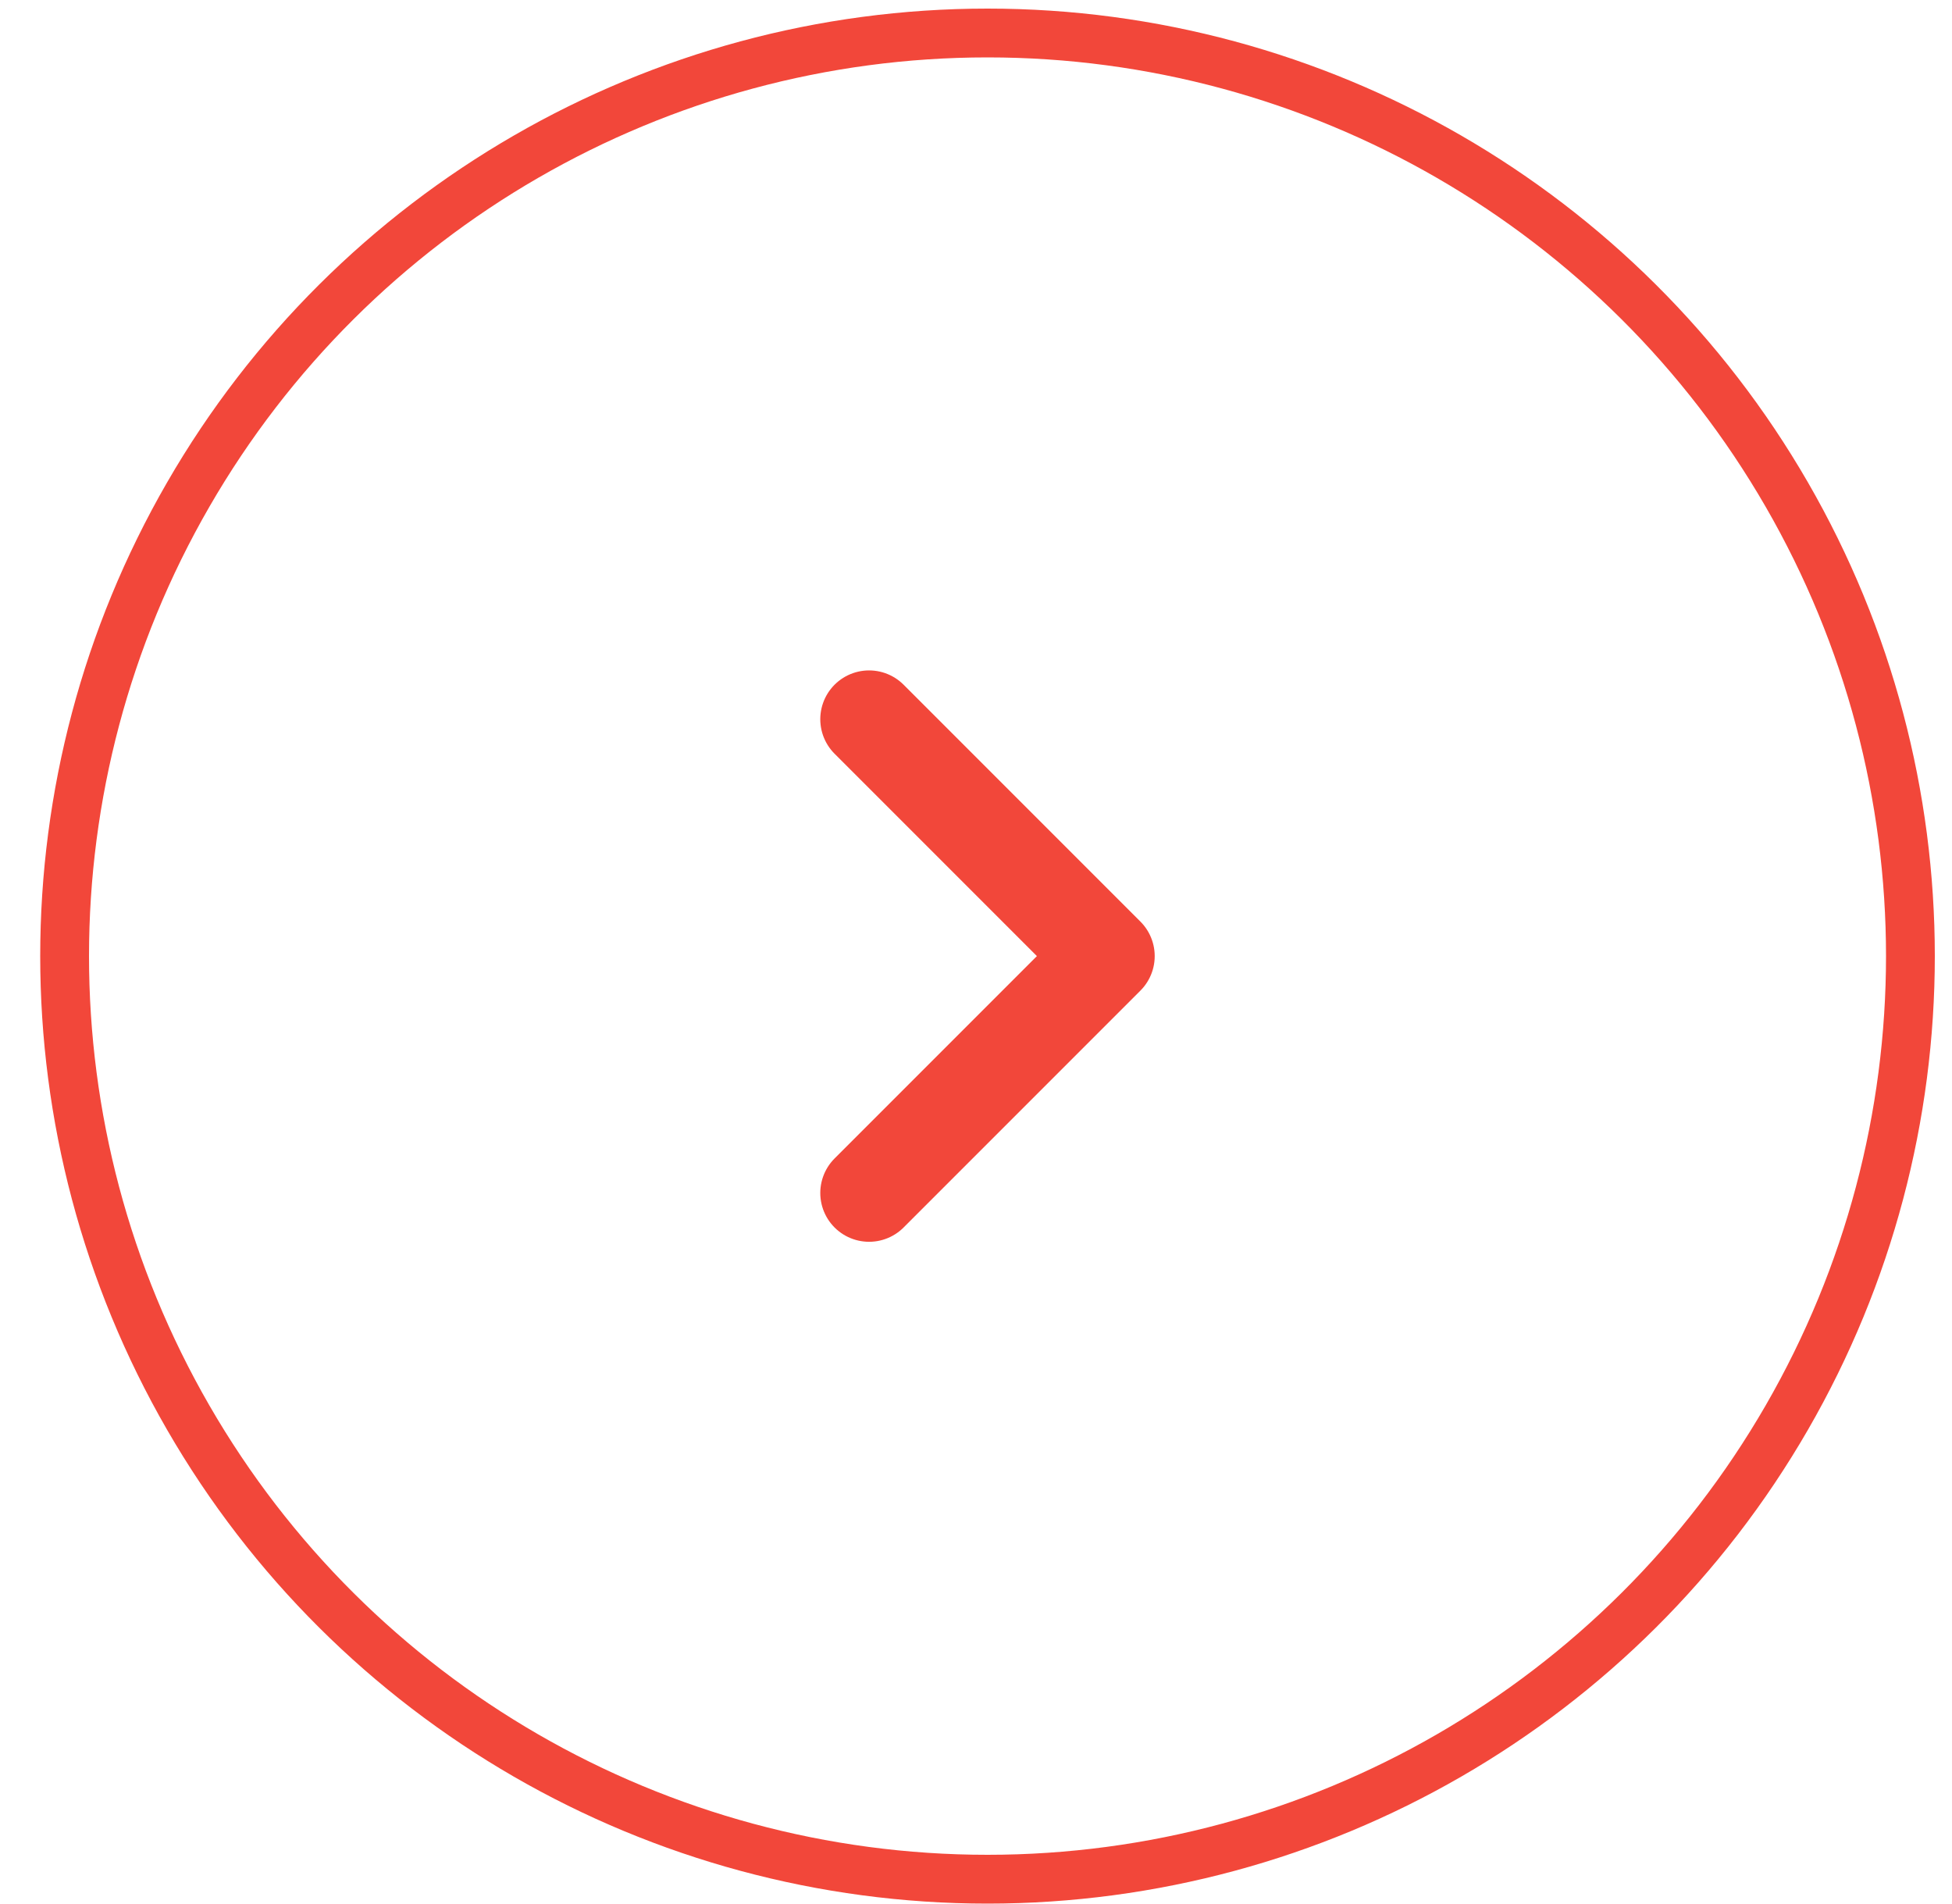 <svg width="40" height="39" viewBox="0 0 40 39" fill="none" xmlns="http://www.w3.org/2000/svg">
<circle cx="20.236" cy="19.588" r="18.912" transform="rotate(90 20.236 19.588)" stroke="#F2473A"/>
<path d="M17.809 24.441L22.662 19.588L17.809 14.735" stroke="#F2473A" stroke-width="2" stroke-linecap="round" stroke-linejoin="round"/>
</svg>
